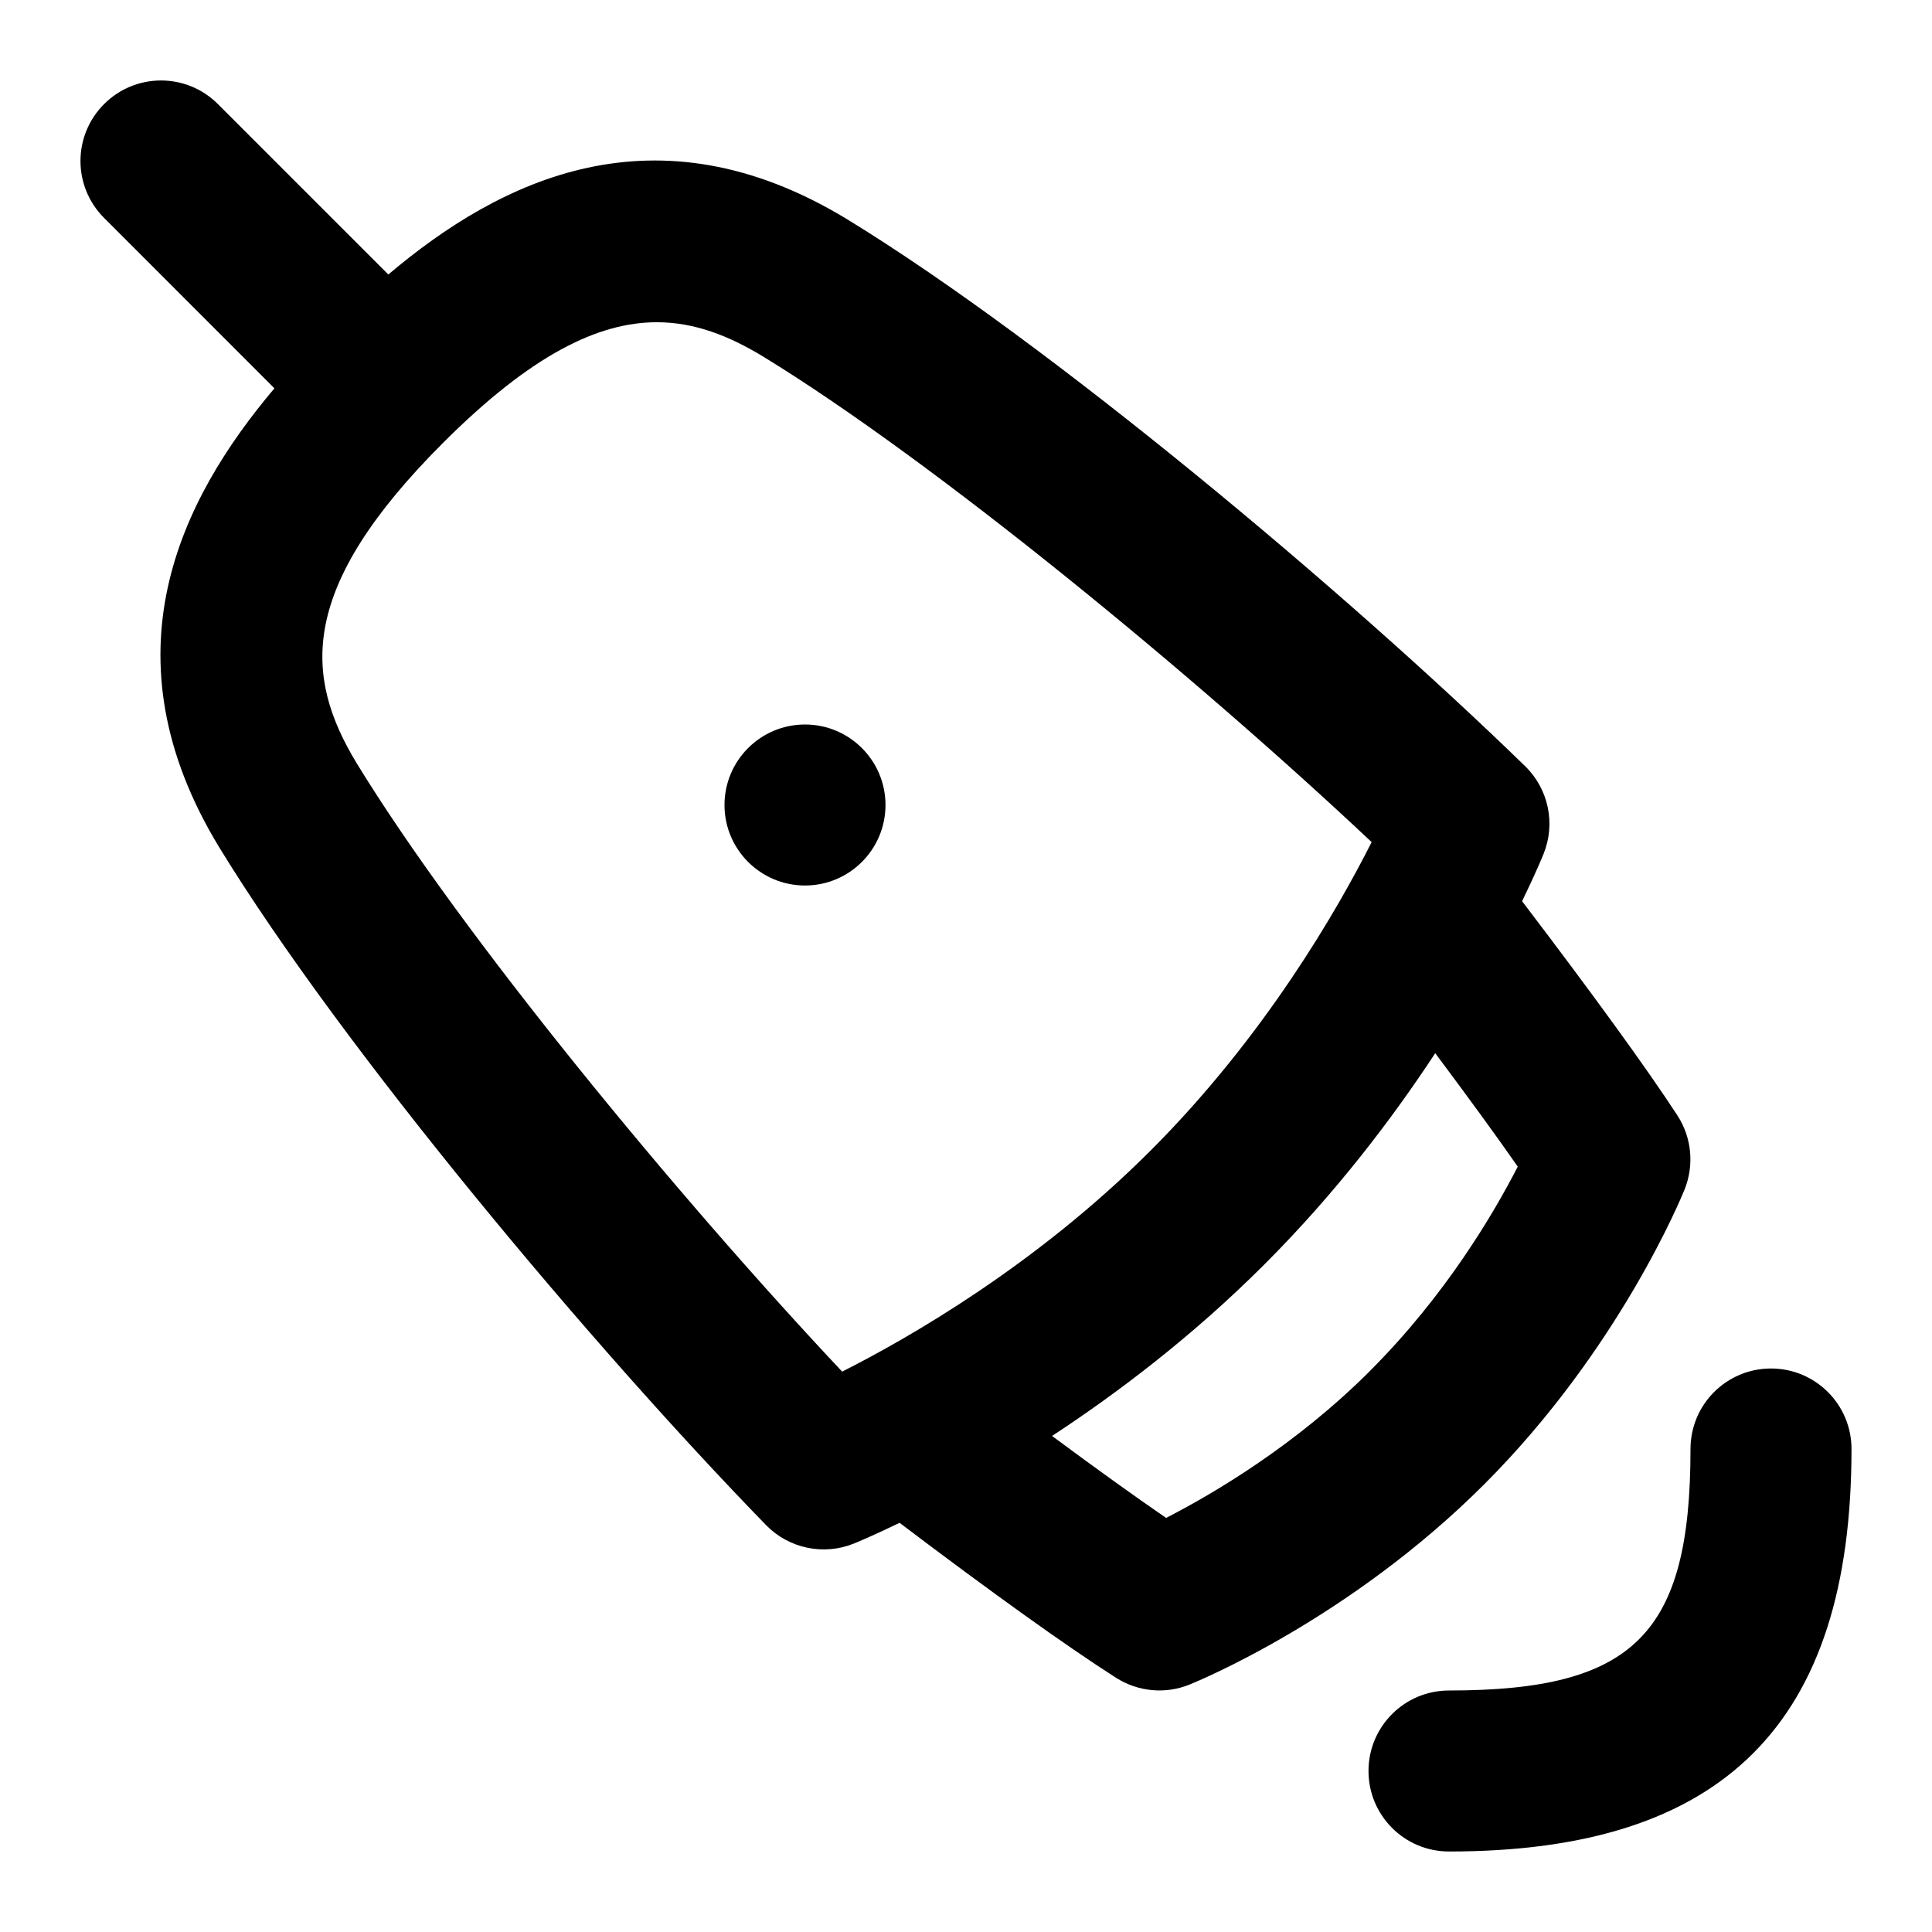 <svg id="Layer_1" viewBox="0 0 24 24" xmlns="http://www.w3.org/2000/svg" data-name="Layer 1"><path d="m23 18c0 3.411-1.589 5-5 5-.552 0-1-.447-1-1s.448-1 1-1c2.299 0 3-.701 3-3 0-.553.448-1 1-1s1 .447 1 1zm-4.562.438c-1.681 1.682-3.583 2.457-3.663 2.489-.298.121-.638.089-.911-.085-.615-.392-1.568-1.076-2.689-1.925-.33.16-.539.246-.569.258-.373.151-.806.062-1.09-.23-2.145-2.204-5.255-5.906-6.795-8.423-1.443-2.375-.489-4.305.688-5.698l-2.116-2.117c-.391-.391-.391-1.023 0-1.414s1.023-.391 1.414 0l2.117 2.117c1.391-1.177 3.32-2.131 5.695-.689 2.52 1.541 6.222 4.651 8.426 6.796.291.283.382.713.23 1.09-.012.03-.101.247-.267.588.864 1.135 1.55 2.078 1.929 2.661.178.273.211.616.09.919-.032.08-.808 1.982-2.489 3.663zm-7.977-1.399c.837-.423 2.412-1.326 3.832-2.746s2.323-2.994 2.746-3.832c-2.182-2.054-5.428-4.728-7.561-6.033-.424-.257-.85-.425-1.318-.425-.728 0-1.561.403-2.657 1.499-1.801 1.801-1.731 2.893-1.073 3.978 1.303 2.13 3.977 5.375 6.031 7.558zm6.563-.015c.936-.936 1.535-1.956 1.83-2.532-.266-.382-.62-.867-1.025-1.409-.536.816-1.239 1.741-2.122 2.624-.888.888-1.818 1.593-2.638 2.131.541.401 1.026.75 1.417 1.018.577-.296 1.607-.899 2.538-1.831zm-7.024-8.024c-.552 0-1 .448-1 1s.448 1 1 1 1-.448 1-1-.448-1-1-1z"/></svg>